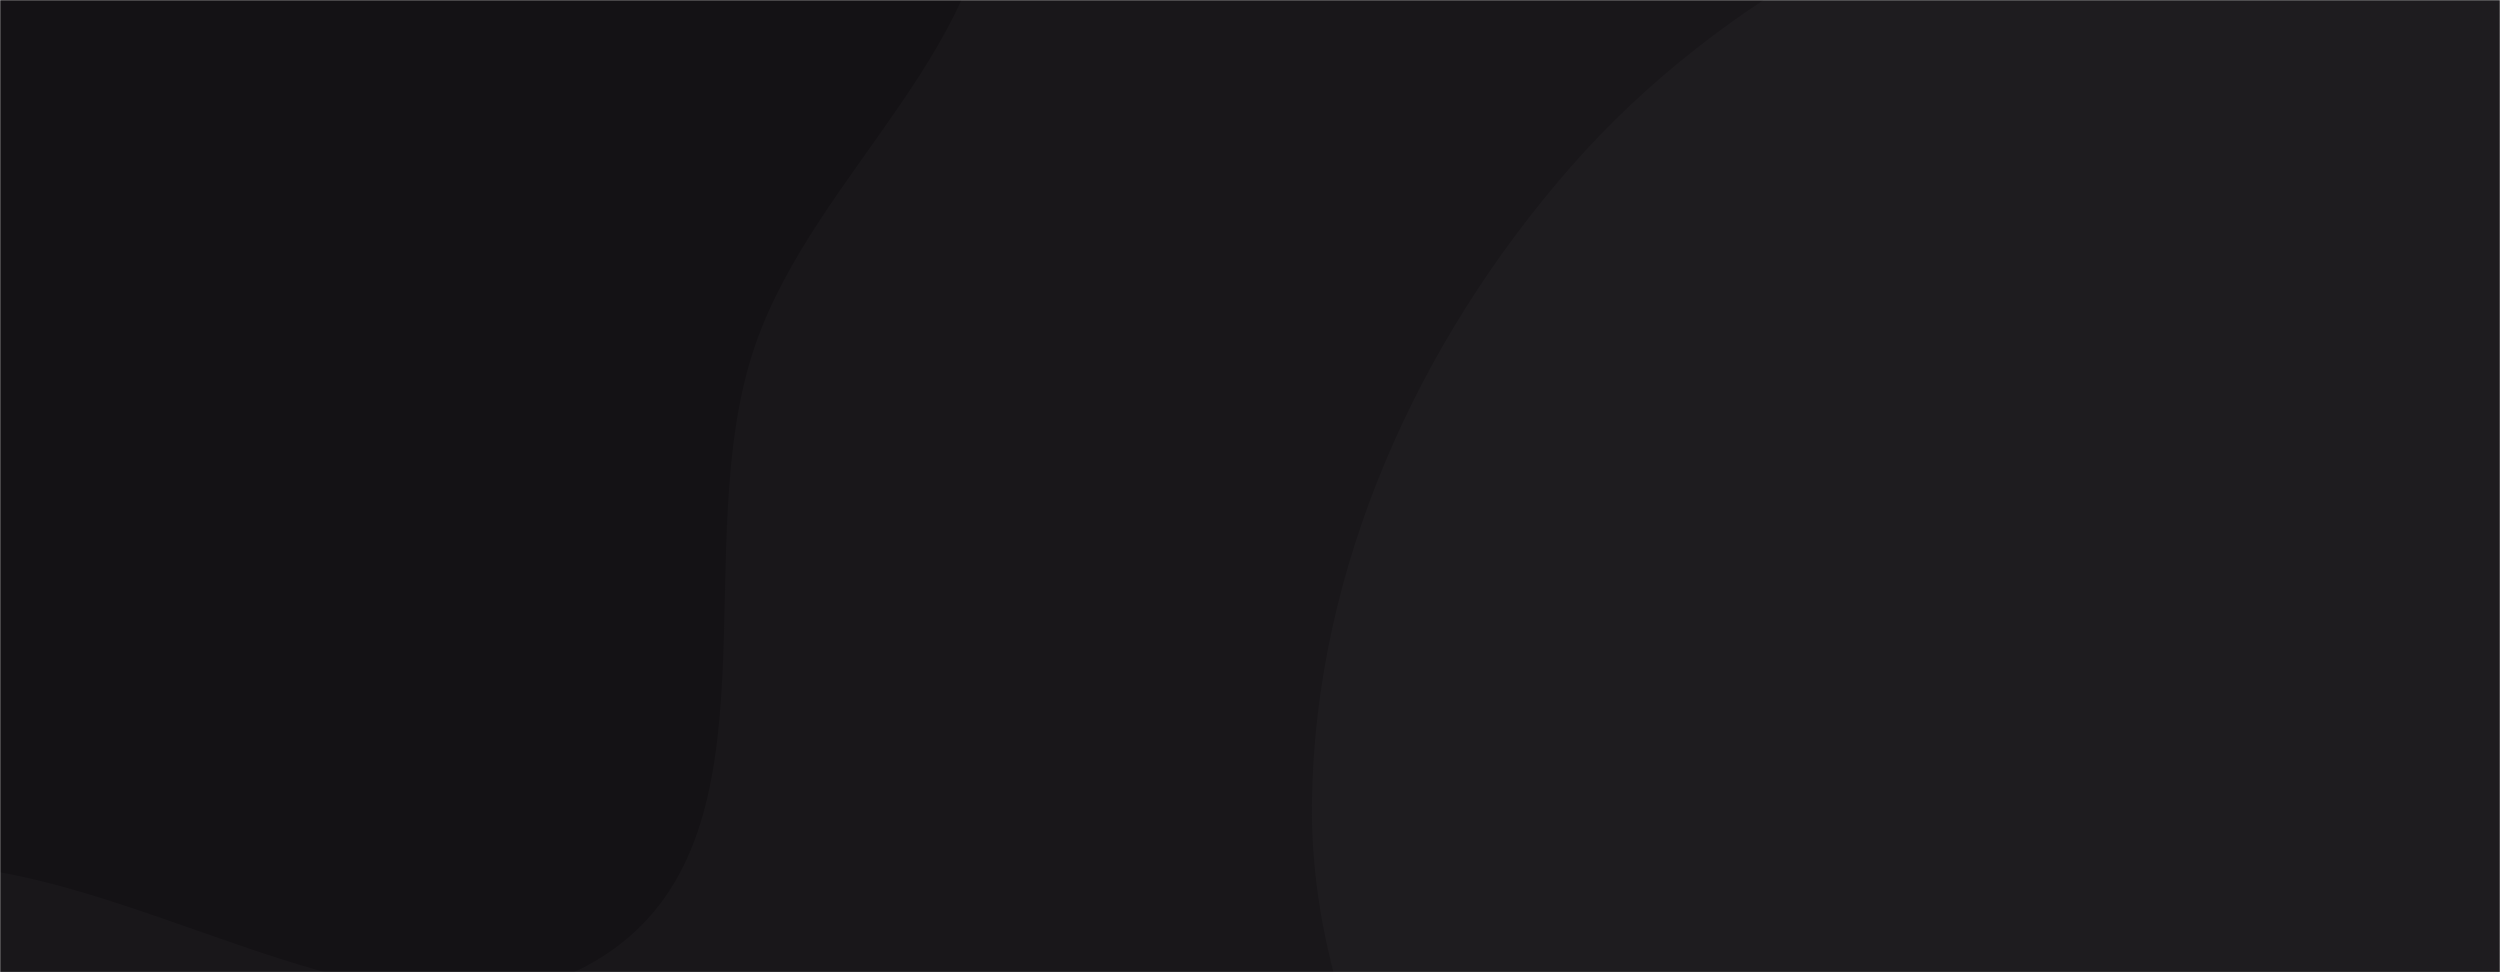 <svg xmlns="http://www.w3.org/2000/svg" version="1.1" xmlns:xlink="http://www.w3.org/1999/xlink" xmlns:svgjs="http://svgjs.com/svgjs" width="1440" height="560" preserveAspectRatio="none" viewBox="0 0 1440 560"><g mask="url(&quot;#SvgjsMask1003&quot;)" fill="none"><rect width="1440" height="560" x="0" y="0" fill="rgba(25, 23, 26, 1)"></rect><path d="M0,502.446C118.853,523.69,252.987,616.812,351.98,547.691C452.057,477.813,395.044,313.997,435.046,198.679C469.792,98.511,577.368,23.782,570.412,-82.013C563.39,-188.809,478.159,-273.65,399.236,-345.94C326.401,-412.653,234.228,-447.163,139.874,-476.366C44.238,-505.966,-54.177,-539.317,-151.639,-516.437C-251.607,-492.968,-340.677,-430.785,-402.744,-348.98C-462.767,-269.869,-472.16,-168.139,-490.015,-70.453C-508.581,31.125,-548.738,137.144,-509.017,232.46C-468.966,328.568,-371.429,386.042,-279.448,434.829C-193.033,480.664,-96.292,485.235,0,502.446" fill="#141215"></path><path d="M1440 1056.192C1566.76 1075.576 1692.243 1187.319 1808.816 1133.889 1923.092 1081.511 1929.905 921.929 1982.271 807.647 2034.715 693.196 2140.748 586.263 2116.343 462.757 2091.951 339.318 1943.854 289.899 1861.215 195.015 1778.863 100.461 1744.982-39.353 1631.881-93.488 1513.579-150.112 1373.337-132.35 1246.428-99.247 1116.839-65.445 992.917-4.605 904.729 96.185 816.314 197.234 757.552 327.356 755.694 461.612 753.933 588.907 824.021 703.181 894.867 808.954 957.119 901.896 1035.312 984.98 1137.188 1031.185 1231.333 1073.883 1337.813 1040.566 1440 1056.192" fill="#1e1c1f"></path></g><defs><mask id="SvgjsMask1003"><rect width="1440" height="560" fill="#ffffff"></rect></mask></defs></svg>